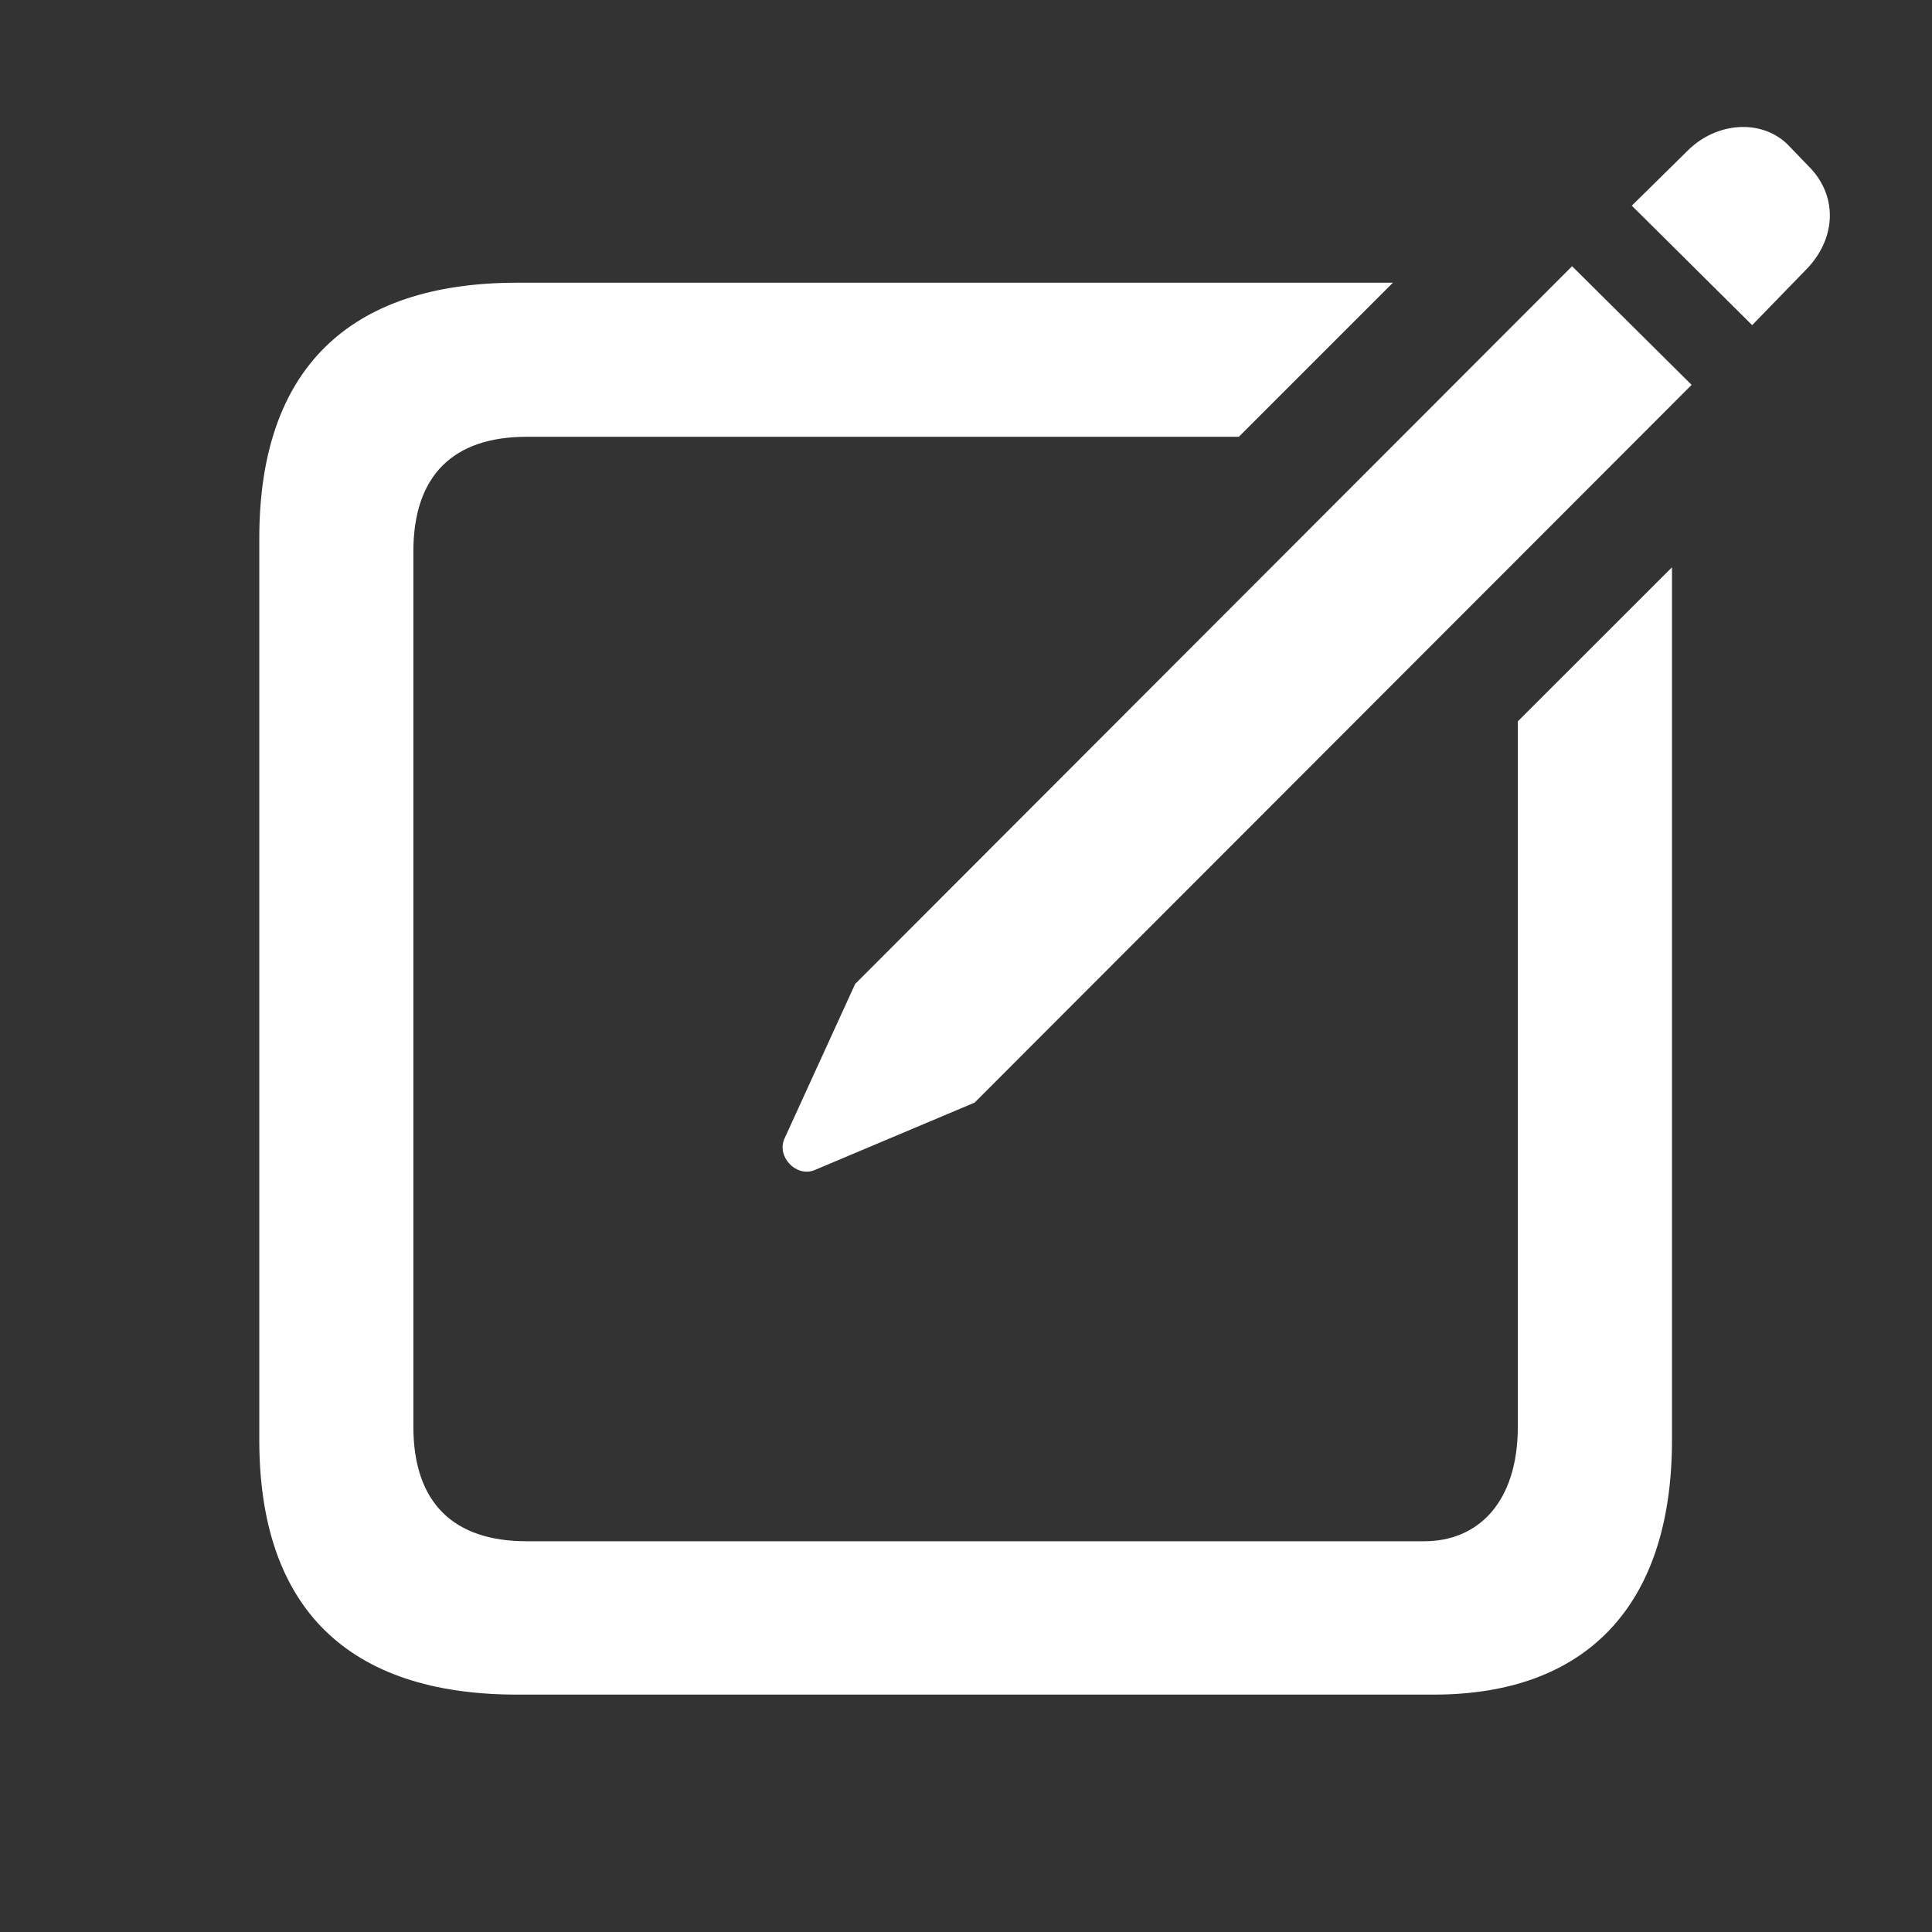 <svg width="24" height="24" viewBox="0 0 24 24" fill="none" xmlns="http://www.w3.org/2000/svg">
<rect x="0" y="0" width="24" height="24" fill="#333333" stroke="none"/>
<g clip-path="url(#clip0_3701_6144)">
<path d="M21.766 4.039L20.271 2.555L20.965 1.871C21.316 1.52 21.873 1.471 22.205 1.793L22.459 2.057C22.83 2.418 22.82 2.955 22.439 3.346L21.766 4.039ZM10.115 14.537C9.891 14.625 9.646 14.371 9.744 14.146L10.623 12.223L19.529 3.307L21.014 4.781L12.107 13.697L10.115 14.537ZM6.424 21.051C4.324 21.051 3.221 19.977 3.221 17.887V6.686C3.221 4.596 4.324 3.512 6.424 3.512H17.303L15.389 5.426H6.541C5.633 5.426 5.135 5.904 5.135 6.852V17.721C5.135 18.668 5.633 19.146 6.541 19.146H17.693C18.357 19.146 18.855 18.668 18.855 17.721V8.961L20.77 7.047V17.887C20.77 19.977 19.676 21.051 17.811 21.051H6.424Z" fill="white"/>
</g>
<defs>
<clipPath id="clip0_3701_6144">
<rect width="24" height="24" fill="white"/>
</clipPath>
</defs>
</svg>
